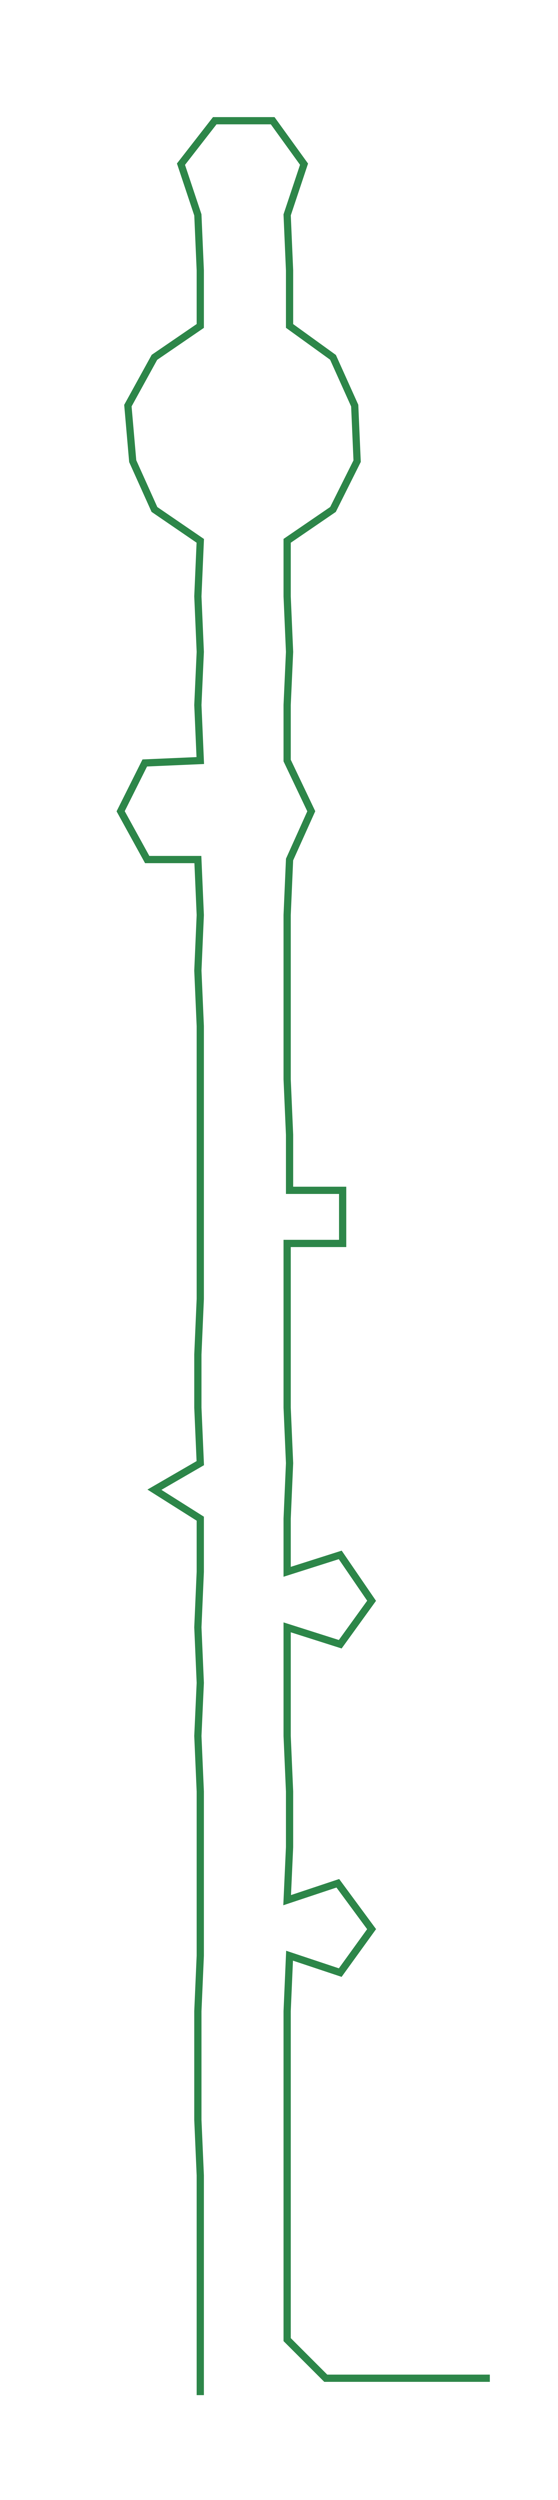 <ns0:svg xmlns:ns0="http://www.w3.org/2000/svg" width="67.003px" height="300px" viewBox="0 0 231.247 1035.39"><ns0:path style="stroke:#2d8649;stroke-width:3px;fill:none;" d="M83 992 L83 992 L83 969 L83 946 L83 923 L83 901 L82 878 L82 855 L82 833 L83 810 L83 787 L83 765 L83 742 L82 719 L83 697 L82 674 L83 651 L83 629 L64 617 L83 606 L82 583 L82 561 L83 538 L83 515 L83 493 L83 470 L83 447 L83 425 L82 402 L83 379 L82 356 L61 356 L50 336 L60 316 L83 315 L82 292 L83 270 L82 247 L83 224 L64 211 L55 191 L53 168 L64 148 L83 135 L83 112 L82 89 L75 68 L89 50 L113 50 L126 68 L119 89 L120 112 L120 135 L138 148 L147 168 L148 191 L138 211 L119 224 L119 247 L120 270 L119 292 L119 315 L129 336 L120 356 L119 379 L119 402 L119 425 L119 447 L120 470 L120 493 L142 493 L142 515 L119 515 L119 538 L119 561 L119 583 L120 606 L119 629 L119 651 L141 644 L154 663 L141 681 L119 674 L119 697 L119 719 L120 742 L120 765 L119 787 L140 780 L154 799 L141 817 L120 810 L119 833 L119 855 L119 878 L119 901 L119 923 L119 946 L119 969 L135 985 L158 985 L181 985 L203 985" /></ns0:svg>
